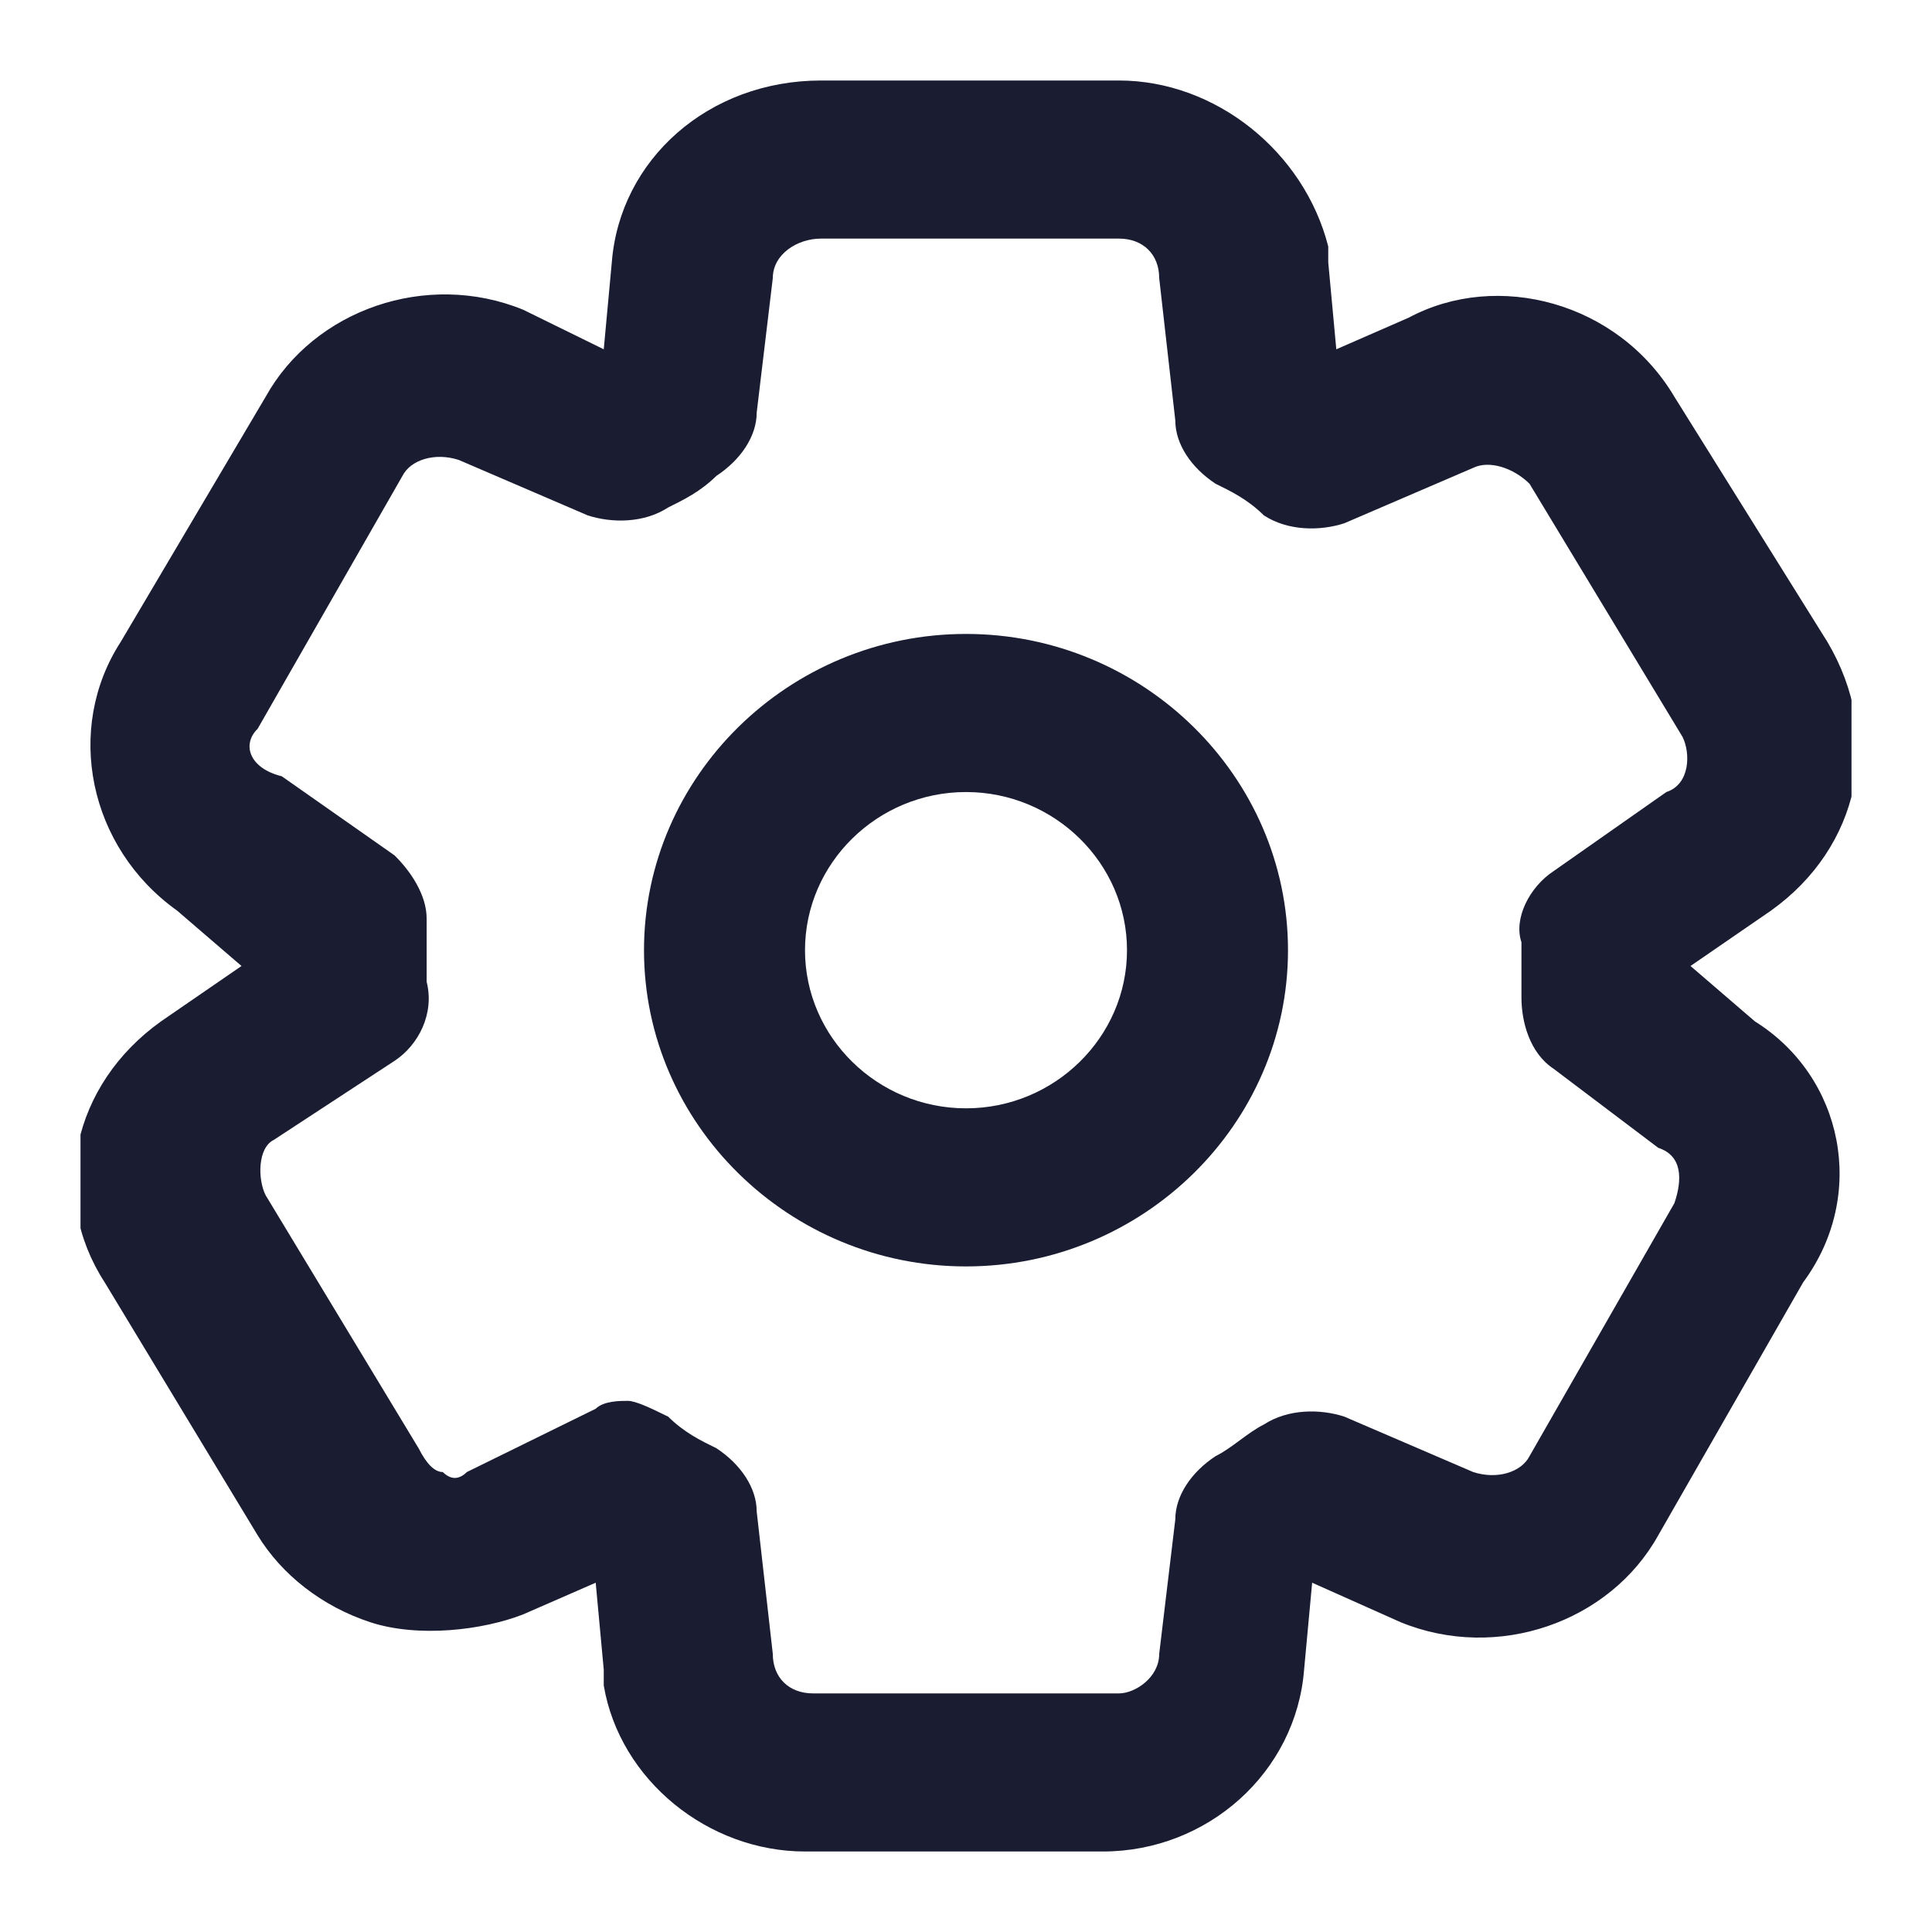 <svg width="24" height="24" viewBox="0 0 24 24" fill="none" xmlns="http://www.w3.org/2000/svg">
<g id="Size=24px, Type=Settings, Menu=Other">
<g id="Frame" clip-path="url(#clip0)">
<g id="Group">
<path id="Vector" d="M21.8 12.688L21 12L22 11.312C23.1 10.527 23.4 9.152 22.7 7.973L20.8 4.929C20.1 3.75 18.6 3.357 17.5 3.946L16.6 4.339L16.5 3.259C16.5 3.161 16.5 3.161 16.5 3.062C16.2 1.884 15.1 1 13.9 1H10.2C8.8 1 7.7 1.982 7.6 3.259L7.5 4.339L6.5 3.848C5.3 3.357 3.9 3.848 3.3 4.929L1.5 7.973C0.8 9.054 1.1 10.527 2.2 11.312L3 12L2 12.688C0.9 13.473 0.6 14.848 1.3 15.929L3.2 19.071C3.5 19.562 4 19.955 4.6 20.152C5.2 20.348 6 20.25 6.5 20.054L7.4 19.661L7.5 20.741C7.5 20.839 7.5 20.839 7.5 20.938C7.7 22.116 8.8 23 10 23H13.7C15 23 16.1 22.018 16.2 20.741L16.3 19.661L17.4 20.152C18.6 20.643 20 20.152 20.6 19.071L22.4 15.929C23.2 14.848 22.9 13.375 21.8 12.688ZM20.8 14.946L19 18.089C18.9 18.286 18.6 18.384 18.3 18.286L16.7 17.598C16.4 17.5 16 17.5 15.7 17.696C15.5 17.795 15.3 17.991 15.1 18.089C14.8 18.286 14.6 18.58 14.6 18.875L14.4 20.545C14.4 20.839 14.1 21.036 13.9 21.036H10.1C9.8 21.036 9.6 20.839 9.6 20.545L9.4 18.777C9.4 18.482 9.2 18.188 8.9 17.991C8.7 17.893 8.5 17.795 8.3 17.598C8.1 17.5 7.9 17.402 7.8 17.402C7.7 17.402 7.5 17.402 7.4 17.5L5.8 18.286C5.7 18.384 5.6 18.384 5.5 18.286C5.4 18.286 5.3 18.188 5.2 17.991L3.3 14.848C3.2 14.652 3.2 14.259 3.4 14.161L2.8 13.375L3.4 14.161L4.9 13.179C5.2 12.982 5.4 12.589 5.3 12.196C5.3 12.098 5.3 12 5.3 11.902V11.705C5.3 11.607 5.3 11.509 5.3 11.411C5.3 11.116 5.1 10.821 4.9 10.625L3.5 9.643C3.1 9.545 3 9.25 3.2 9.054L5 5.911C5.1 5.714 5.4 5.616 5.7 5.714L7.3 6.402C7.6 6.5 8 6.5 8.3 6.304C8.5 6.205 8.7 6.107 8.9 5.911C9.2 5.714 9.4 5.42 9.4 5.125L9.6 3.455C9.6 3.161 9.9 2.964 10.2 2.964H13.9C14.2 2.964 14.4 3.161 14.4 3.455L14.6 5.223C14.6 5.518 14.8 5.812 15.1 6.009C15.3 6.107 15.5 6.205 15.7 6.402C16 6.598 16.4 6.598 16.7 6.5L18.3 5.812C18.5 5.714 18.8 5.812 19 6.009L20.9 9.152C21 9.348 21 9.741 20.7 9.839L19.3 10.821C19 11.018 18.8 11.411 18.9 11.705C18.9 11.804 18.9 11.902 18.9 12C18.9 12.098 18.9 12.295 18.9 12.393C18.9 12.688 19 13.08 19.3 13.277L20.6 14.259C20.9 14.357 20.9 14.652 20.8 14.946Z" fill="#1A1D32"/>
<path id="Vector_2" d="M12 7.875C9.8 7.875 8 9.643 8 11.804C8 13.964 9.8 15.732 12 15.732C14.2 15.732 16 13.964 16 11.804C16 9.643 14.2 7.875 12 7.875ZM12 13.768C10.9 13.768 10 12.884 10 11.804C10 10.723 10.9 9.839 12 9.839C13.1 9.839 14 10.723 14 11.804C14 12.884 13.1 13.768 12 13.768Z" fill="#1A1D32"/>
</g>
</g>
</g>
<defs>
<clipPath id="clip0">
<rect width="22" height="22" fill="white" transform="translate(1 1)"/>
</clipPath>
</defs>
</svg>

